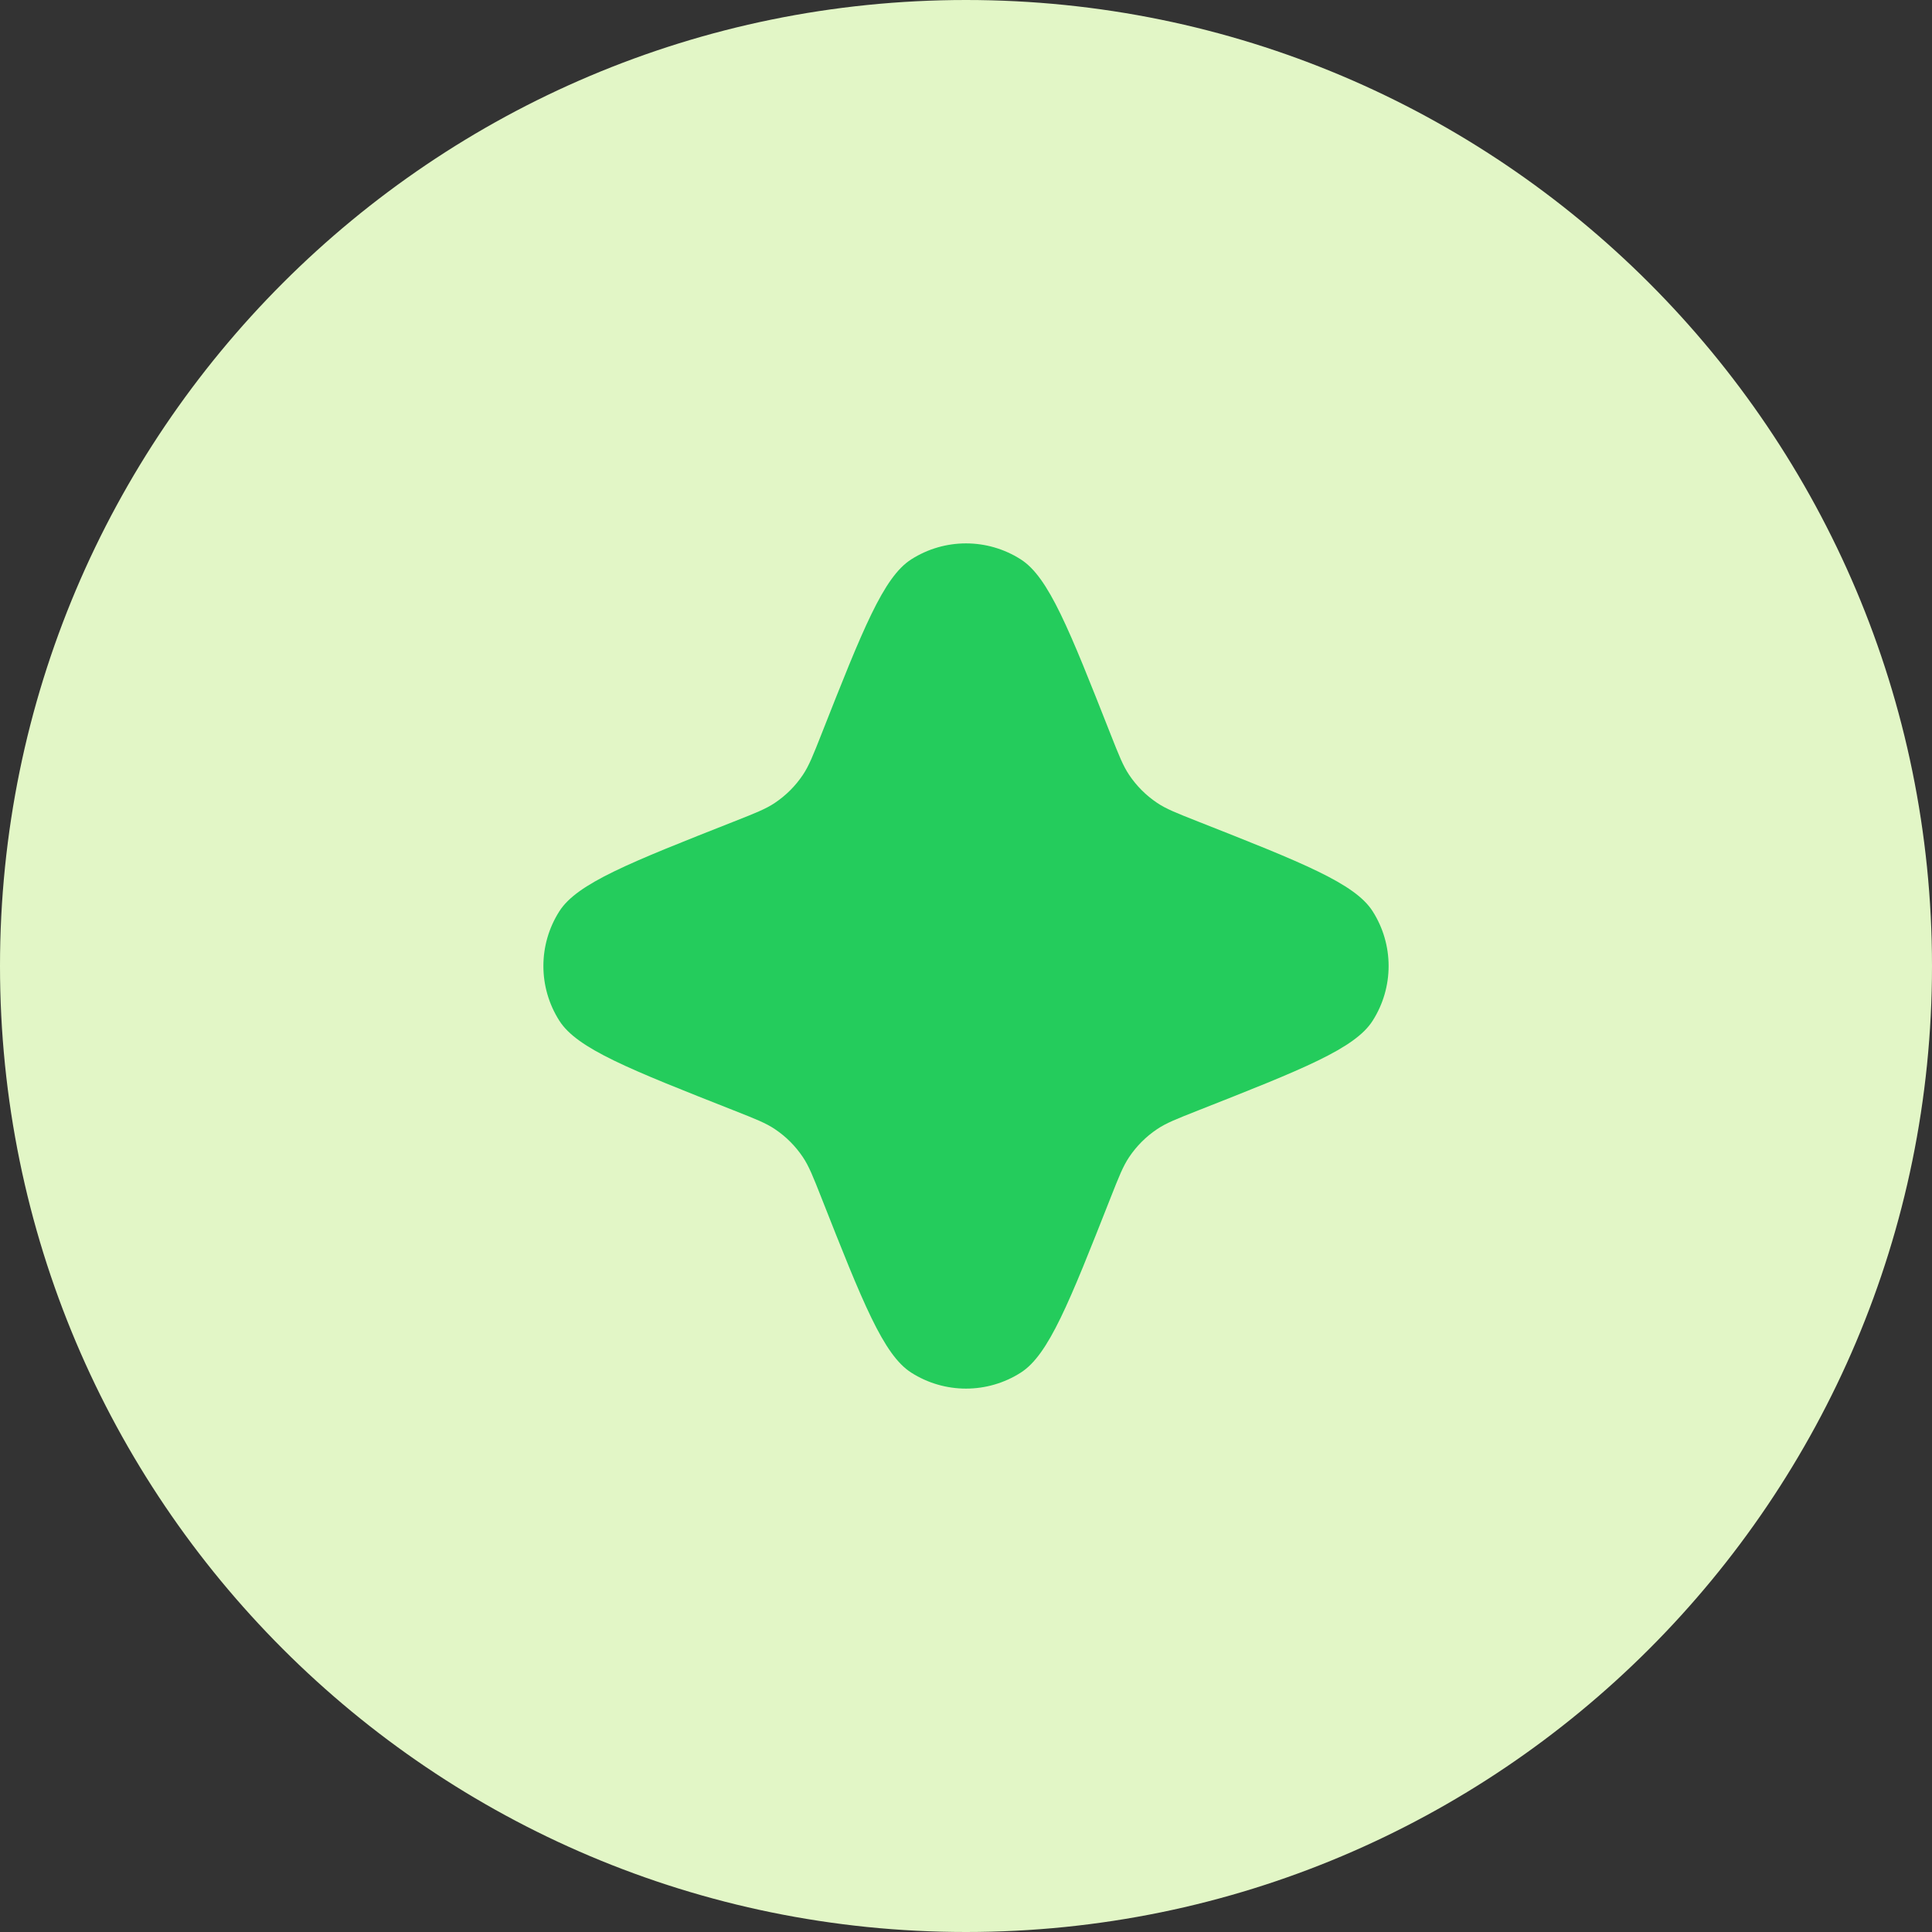 <svg width="32" height="32" viewBox="0 0 32 32" fill="none" xmlns="http://www.w3.org/2000/svg">
<rect x="0" y="0" width="32" height="32" fill="#333333" stroke="none"/>
<path d="M32 16C32 24.837 24.837 32 16 32C7.163 32 0 24.837 0 16C0 7.163 7.163 0 16 0C24.837 0 32 7.163 32 16Z" fill="#E2F6C6"/>
<path d="M13.607 12.157C14.29 10.425 14.632 9.559 15.093 9.265C15.646 8.912 16.354 8.912 16.907 9.265C17.369 9.559 17.71 10.425 18.393 12.157V12.157C18.532 12.509 18.601 12.685 18.703 12.836C18.825 13.018 18.982 13.175 19.164 13.297C19.315 13.399 19.491 13.468 19.843 13.607V13.607C21.575 14.29 22.441 14.632 22.735 15.093C23.088 15.646 23.088 16.354 22.735 16.907C22.441 17.369 21.575 17.71 19.843 18.393V18.393C19.491 18.532 19.315 18.601 19.164 18.703C18.982 18.825 18.825 18.982 18.703 19.164C18.601 19.315 18.532 19.491 18.393 19.843V19.843C17.71 21.575 17.369 22.441 16.907 22.735C16.354 23.088 15.646 23.088 15.093 22.735C14.632 22.441 14.29 21.575 13.607 19.843V19.843C13.468 19.491 13.399 19.315 13.297 19.164C13.175 18.982 13.018 18.825 12.836 18.703C12.685 18.601 12.509 18.532 12.157 18.393V18.393C10.425 17.71 9.559 17.369 9.265 16.907C8.912 16.354 8.912 15.646 9.265 15.093C9.559 14.632 10.425 14.29 12.157 13.607V13.607C12.509 13.468 12.685 13.399 12.836 13.297C13.018 13.175 13.175 13.018 13.297 12.836C13.399 12.685 13.468 12.509 13.607 12.157V12.157Z" fill="#24CC5C"/>
</svg>
